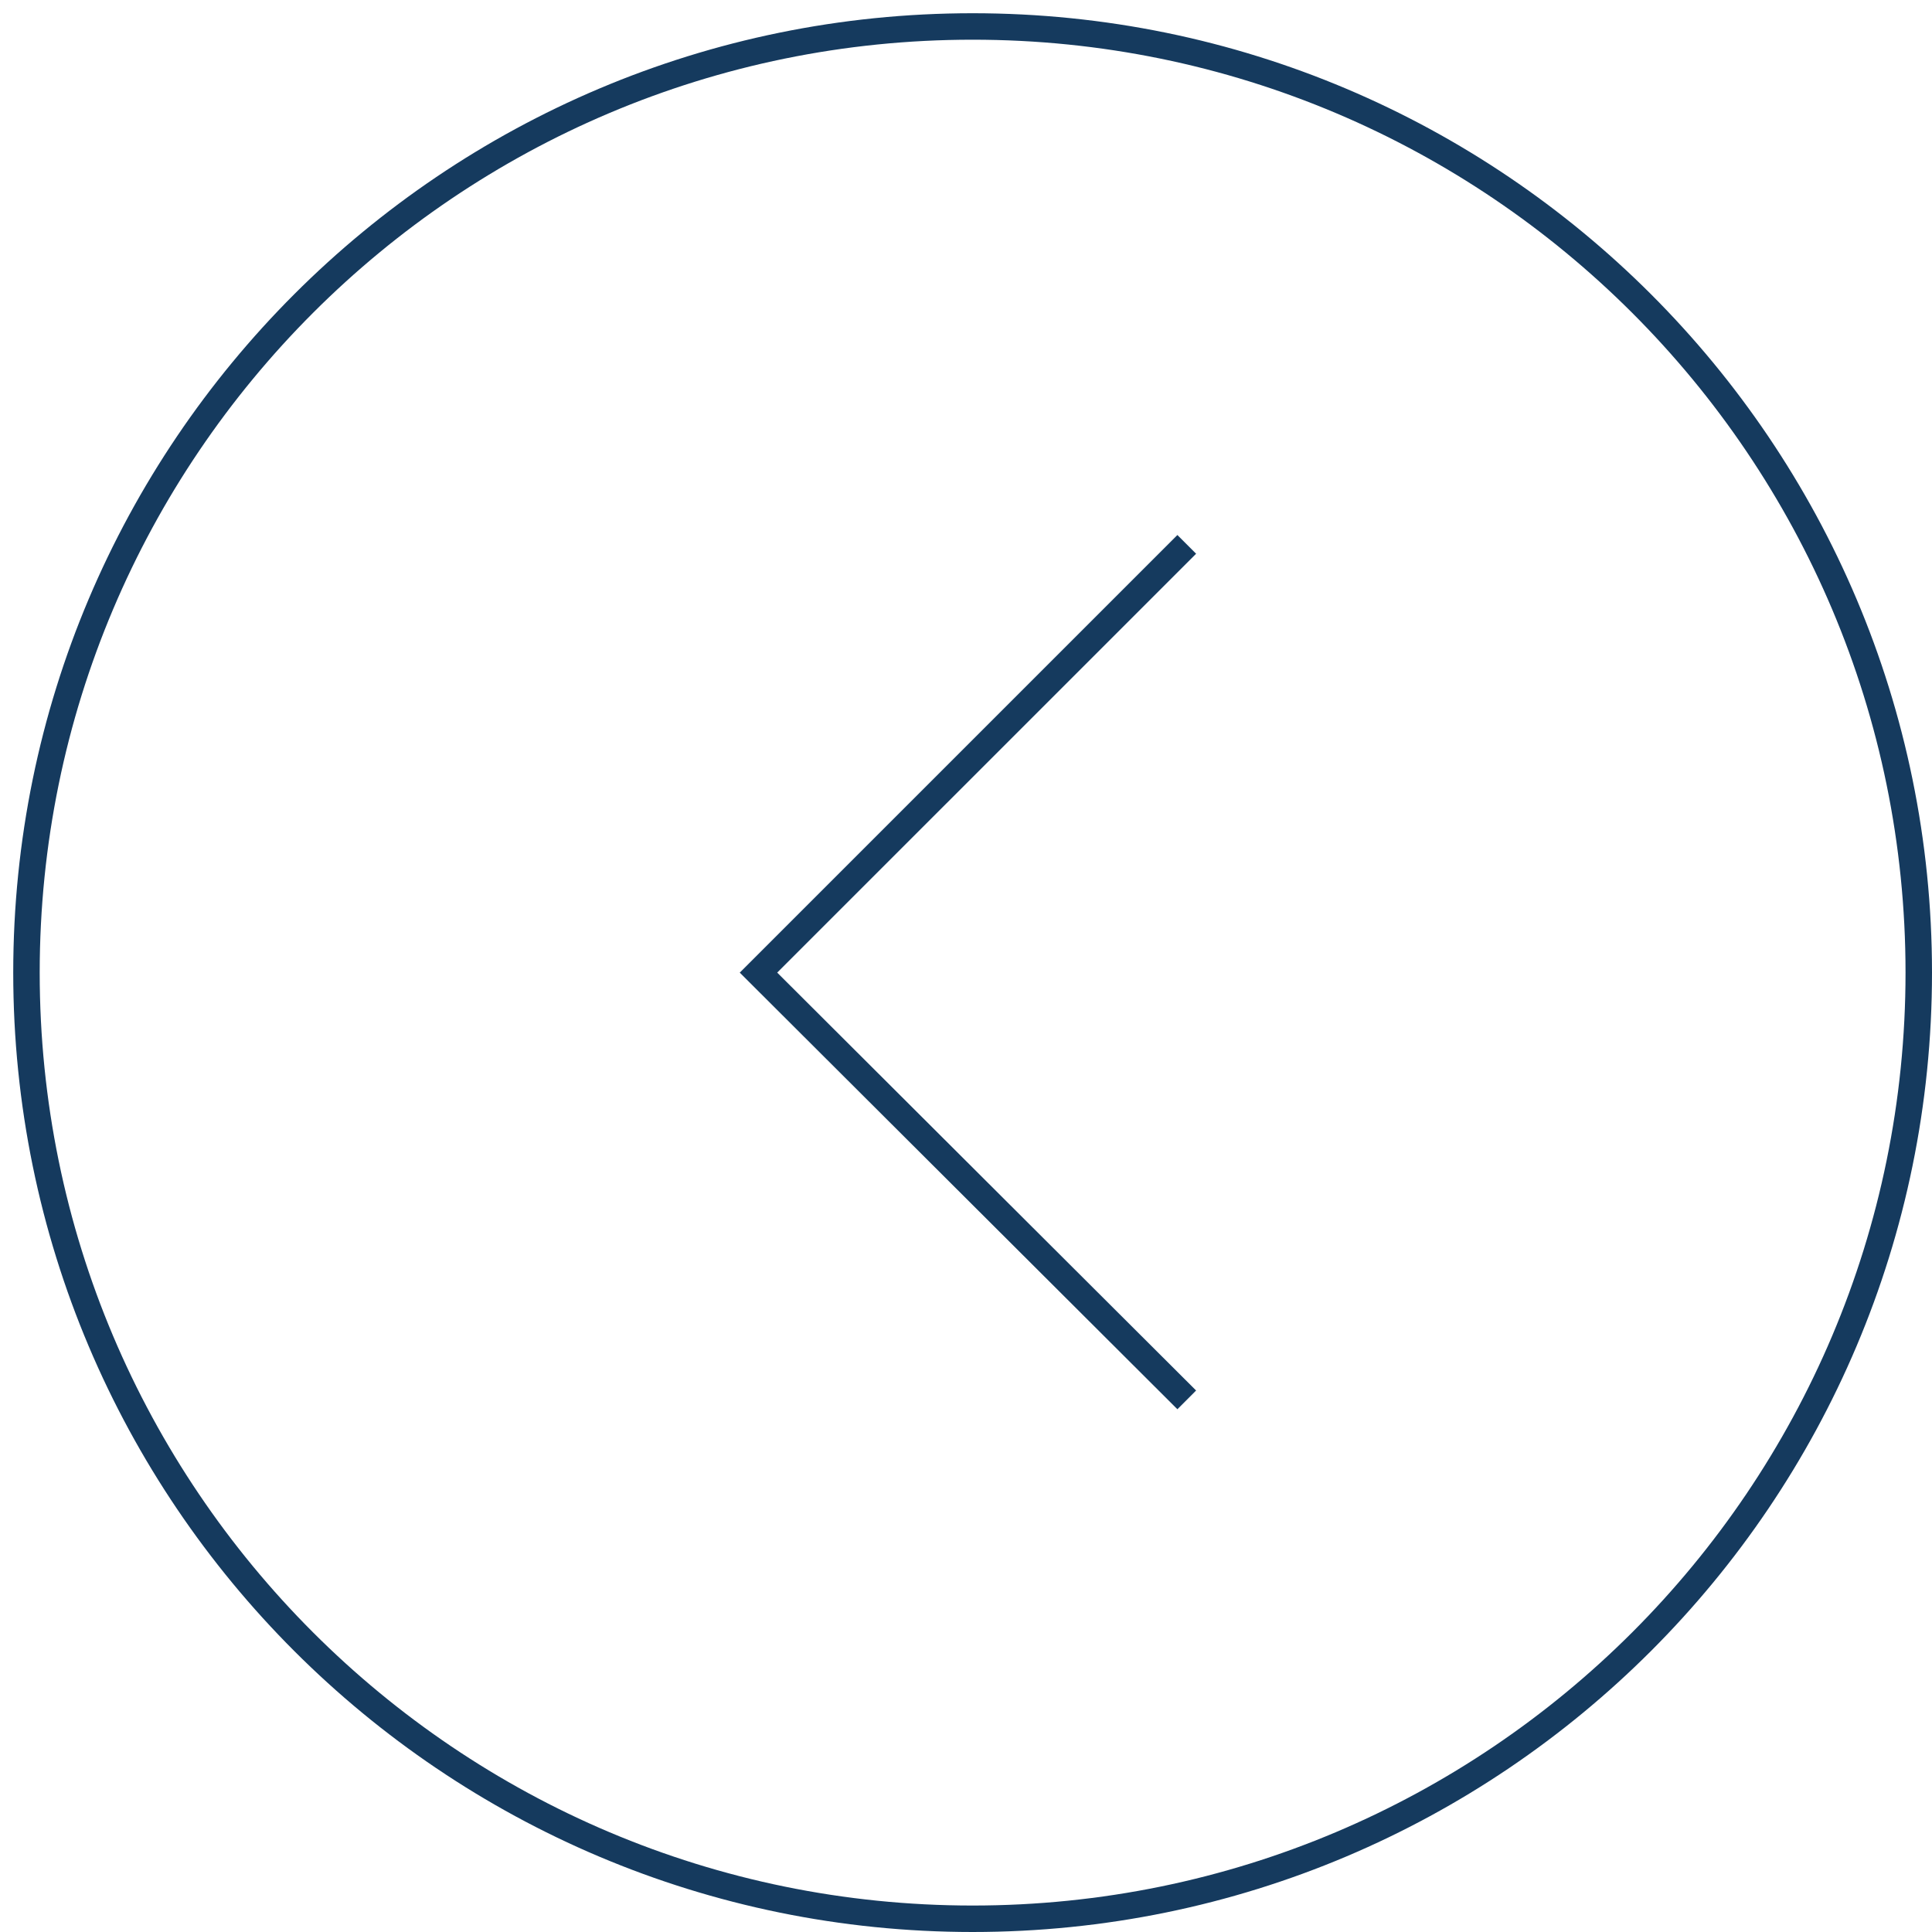 <svg width="73" height="73" viewBox="0 0 73 73" fill="none" xmlns="http://www.w3.org/2000/svg">
<path d="M44.841 52.894L28.659 36.75L44.841 20.569" stroke="#153A5E" stroke-miterlimit="10"/>
<path d="M36.75 72.5C56.494 72.5 72.5 56.494 72.5 36.75C72.5 17.006 56.494 1 36.75 1C17.006 1 1 17.006 1 36.75C1 56.494 17.006 72.5 36.75 72.5Z" stroke="#153A5E" stroke-miterlimit="10"/>
</svg>
